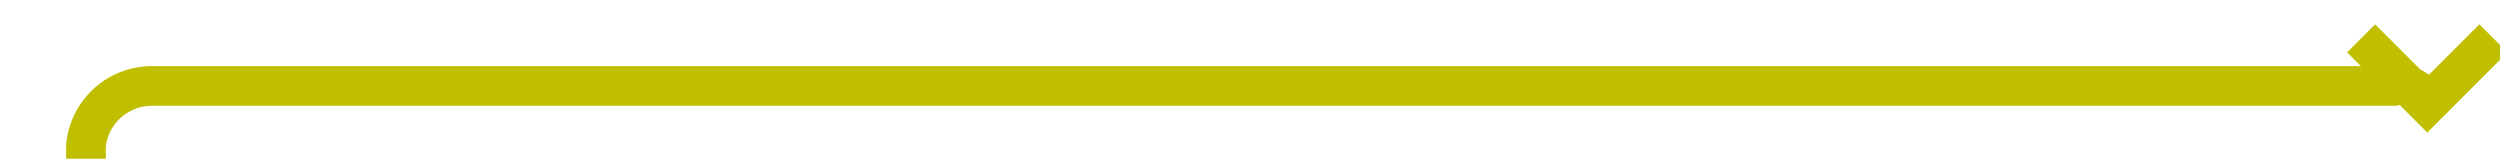 ﻿<?xml version="1.0" encoding="utf-8"?>
<svg version="1.1" xmlns:xlink="http://www.w3.org/1999/xlink" width="189px" height="12px" preserveAspectRatio="xMinYMid meet" viewBox="390 65  189 10" xmlns="http://www.w3.org/2000/svg">
  <path d="M 396.5 89  L 396.5 75  A 5 5 0 0 1 401.5 70.5 L 571 70.5  A 2 2 0 0 1 573.5 72.5 " stroke-width="3" stroke="#bfbf00" fill="none" />
  <path d="M 577.439 65.839  L 573.5 69.779  L 569.561 65.839  L 567.439 67.961  L 572.439 72.961  L 573.5 74.021  L 574.561 72.961  L 579.561 67.961  L 577.439 65.839  Z " fill-rule="nonzero" fill="#bfbf00" stroke="none" />
</svg>